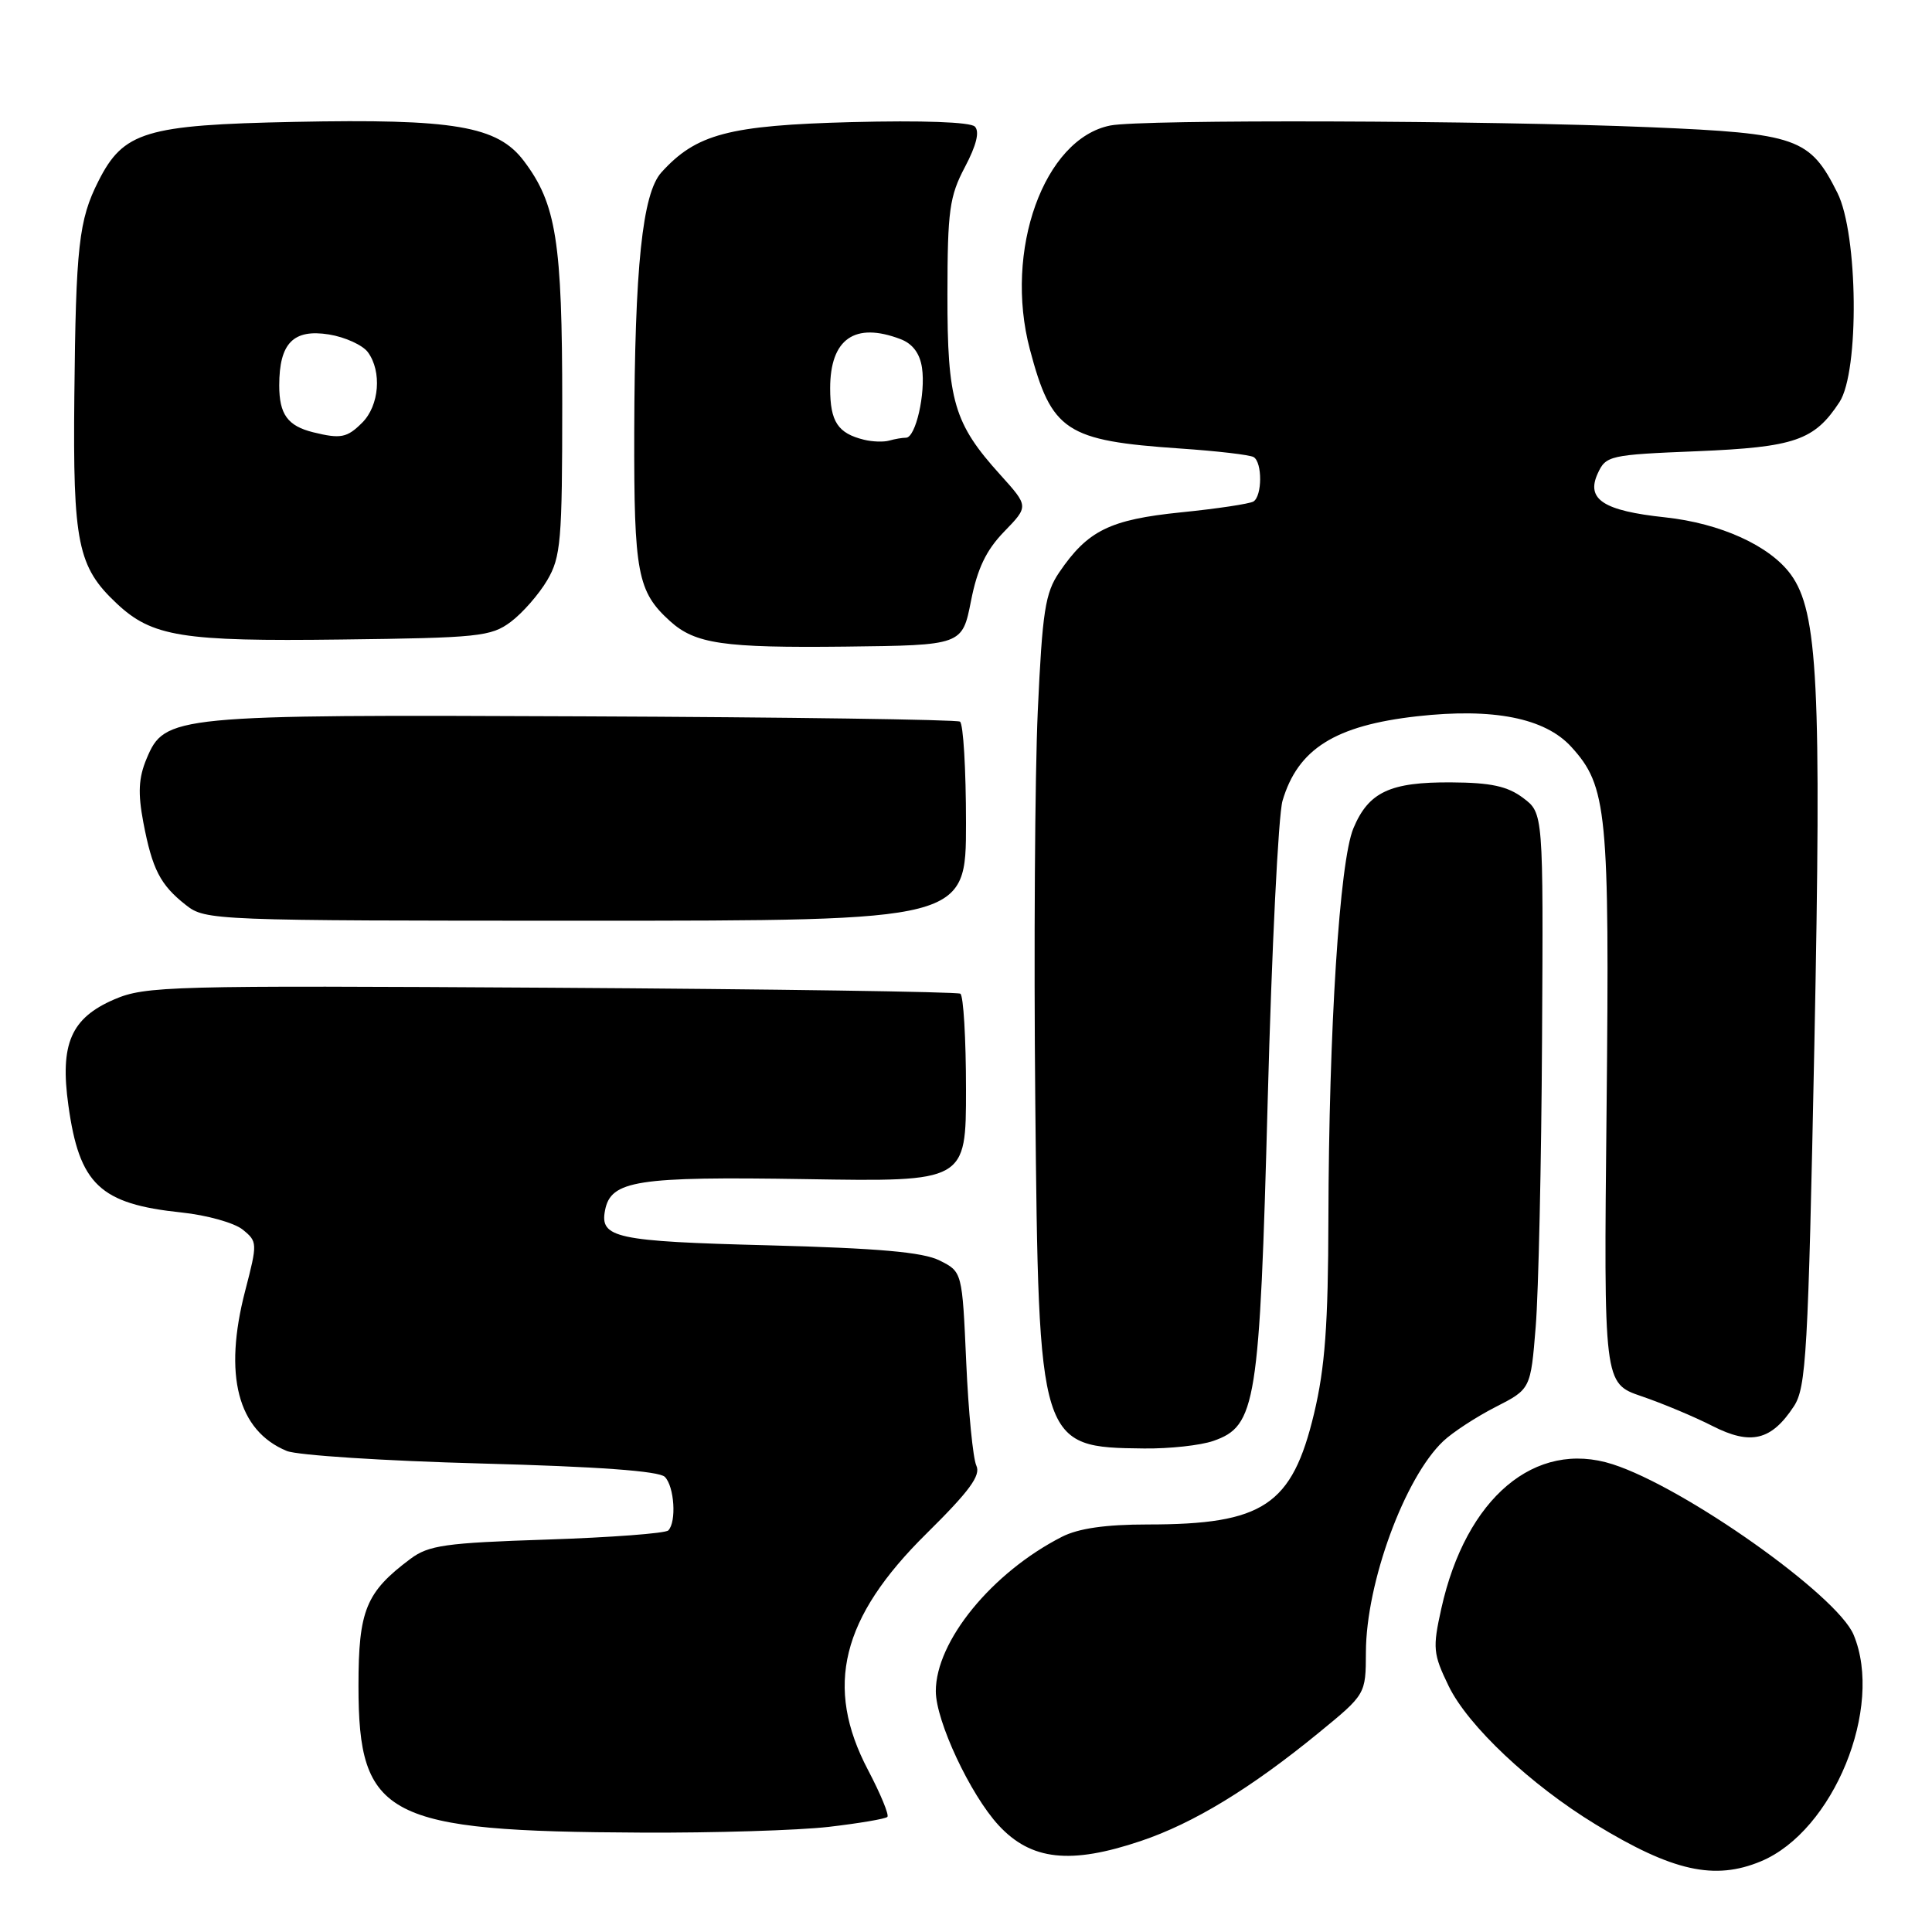 <?xml version="1.0" encoding="UTF-8" standalone="no"?>
<!DOCTYPE svg PUBLIC "-//W3C//DTD SVG 1.1//EN" "http://www.w3.org/Graphics/SVG/1.1/DTD/svg11.dtd" >
<svg xmlns="http://www.w3.org/2000/svg" xmlns:xlink="http://www.w3.org/1999/xlink" version="1.1" viewBox="0 0 256 256">
 <g >
 <path fill="currentColor"
d=" M 233.34 246.63 C 242.94 242.62 249.64 226.24 245.61 216.61 C 243.42 211.37 223.22 197.08 213.68 194.02 C 203.42 190.73 194.24 198.46 190.98 213.15 C 189.82 218.38 189.89 219.14 191.95 223.40 C 194.50 228.67 202.79 236.48 211.42 241.74 C 221.62 247.96 227.18 249.20 233.34 246.63 Z  M 151.17 243.94 C 158.13 241.60 165.72 236.98 174.74 229.60 C 180.97 224.50 180.97 224.50 180.99 218.93 C 181.01 209.73 186.12 195.80 191.24 190.96 C 192.49 189.78 195.60 187.75 198.16 186.44 C 202.82 184.06 202.82 184.06 203.49 175.78 C 203.86 171.23 204.24 154.05 204.33 137.62 C 204.50 107.74 204.50 107.74 201.82 105.73 C 199.76 104.18 197.55 103.70 192.32 103.67 C 184.18 103.61 181.34 104.95 179.33 109.76 C 177.50 114.14 176.08 136.32 176.02 161.50 C 175.99 175.51 175.57 181.23 174.12 187.30 C 171.21 199.47 167.41 202.00 152.08 202.00 C 146.48 202.00 142.89 202.52 140.70 203.64 C 131.42 208.38 124.00 217.48 124.00 224.09 C 124.00 228.04 128.57 237.80 132.32 241.86 C 136.62 246.51 141.83 247.09 151.17 243.94 Z  M 109.81 242.07 C 113.83 241.60 117.32 241.01 117.58 240.75 C 117.84 240.50 116.68 237.70 115.02 234.54 C 109.21 223.49 111.46 214.36 122.76 203.21 C 128.46 197.58 129.99 195.50 129.37 194.20 C 128.93 193.26 128.32 187.10 128.03 180.51 C 127.50 168.52 127.50 168.52 124.50 167.02 C 122.27 165.91 116.45 165.40 101.80 165.01 C 81.58 164.49 79.46 164.03 80.17 160.38 C 80.93 156.41 84.35 155.88 106.75 156.24 C 128.00 156.59 128.00 156.59 128.00 144.35 C 128.00 137.62 127.66 131.91 127.25 131.67 C 126.84 131.42 102.42 131.06 73.00 130.88 C 22.43 130.57 19.26 130.65 15.13 132.43 C 9.41 134.90 7.92 138.32 9.06 146.46 C 10.51 156.95 13.24 159.53 24.05 160.66 C 27.40 161.01 31.05 162.03 32.16 162.93 C 34.12 164.52 34.13 164.71 32.49 171.03 C 29.58 182.22 31.49 189.57 38.00 192.26 C 39.38 192.83 50.95 193.58 63.72 193.92 C 79.23 194.33 87.32 194.92 88.09 195.69 C 89.36 196.96 89.66 201.67 88.55 202.79 C 88.16 203.18 80.93 203.72 72.49 204.00 C 59.01 204.44 56.80 204.75 54.38 206.56 C 48.48 210.97 47.50 213.37 47.50 223.37 C 47.50 240.79 51.15 242.68 85.00 242.83 C 94.62 242.88 105.79 242.53 109.81 242.07 Z  M 160.77 190.93 C 166.45 188.95 166.90 186.13 167.98 145.72 C 168.51 125.80 169.39 107.98 169.94 106.11 C 171.97 99.23 176.91 96.13 187.78 94.91 C 197.87 93.78 204.72 95.14 208.20 98.96 C 212.96 104.18 213.28 107.48 212.88 146.90 C 212.50 183.30 212.50 183.30 217.51 185.01 C 220.27 185.95 224.50 187.72 226.91 188.95 C 231.99 191.54 234.72 190.88 237.70 186.34 C 239.33 183.85 239.59 179.34 240.41 138.55 C 241.37 90.78 240.89 81.06 237.29 76.12 C 234.51 72.31 227.98 69.34 220.63 68.55 C 212.46 67.68 210.14 66.17 211.70 62.75 C 212.79 60.37 213.25 60.26 224.87 59.79 C 237.83 59.25 240.41 58.36 243.74 53.28 C 246.39 49.22 246.21 31.04 243.47 25.56 C 239.82 18.27 238.16 17.68 218.74 16.86 C 197.02 15.95 151.27 15.80 147.12 16.63 C 138.33 18.38 133.00 33.20 136.46 46.28 C 139.34 57.16 141.21 58.39 156.37 59.43 C 161.25 59.76 165.64 60.27 166.12 60.57 C 167.28 61.29 167.25 65.72 166.09 66.45 C 165.58 66.76 161.26 67.41 156.48 67.89 C 147.06 68.85 144.13 70.29 140.36 75.83 C 138.49 78.57 138.12 80.98 137.51 94.24 C 137.13 102.63 136.98 125.92 137.18 146.00 C 137.63 191.61 137.68 191.78 151.60 191.93 C 154.96 191.97 159.08 191.52 160.77 190.93 Z  M 128.00 109.06 C 128.00 101.94 127.64 95.89 127.20 95.62 C 126.76 95.35 104.35 95.03 77.41 94.92 C 22.85 94.68 21.83 94.78 19.42 100.54 C 18.36 103.07 18.26 105.09 18.99 108.96 C 20.18 115.20 21.23 117.25 24.63 119.92 C 27.22 121.96 28.16 122.00 77.63 122.00 C 128.00 122.00 128.00 122.00 128.00 109.06 Z  M 128.66 79.64 C 129.50 75.35 130.67 72.90 133.06 70.44 C 136.31 67.09 136.31 67.09 132.56 62.93 C 126.39 56.11 125.52 53.15 125.54 39.00 C 125.55 27.90 125.81 26.01 127.86 22.13 C 129.38 19.25 129.83 17.43 129.17 16.77 C 128.57 16.17 122.19 15.94 112.84 16.18 C 96.55 16.61 92.25 17.75 87.64 22.84 C 85.12 25.63 84.10 35.39 84.04 57.30 C 84.00 75.96 84.46 78.39 88.79 82.31 C 92.12 85.32 95.84 85.86 112.00 85.68 C 127.50 85.50 127.50 85.50 128.66 79.64 Z  M 67.68 82.40 C 69.23 81.24 71.40 78.76 72.50 76.90 C 74.32 73.81 74.50 71.70 74.50 53.50 C 74.50 31.98 73.71 27.01 69.41 21.32 C 65.91 16.69 60.18 15.72 39.00 16.15 C 19.26 16.55 16.36 17.43 13.04 24.00 C 10.44 29.14 10.05 32.63 9.85 52.50 C 9.65 71.96 10.29 75.11 15.46 79.96 C 20.15 84.37 24.12 85.01 45.18 84.74 C 63.41 84.52 65.07 84.35 67.68 82.40 Z  M 114.50 58.27 C 111.02 57.42 110.00 55.88 110.00 51.45 C 110.00 44.91 113.26 42.63 119.31 44.93 C 120.93 45.54 121.89 46.83 122.17 48.74 C 122.67 52.13 121.33 58.00 120.05 58.00 C 119.56 58.00 118.56 58.17 117.83 58.38 C 117.10 58.59 115.60 58.54 114.50 58.27 Z  M 41.50 57.28 C 38.12 56.44 37.00 54.91 37.00 51.07 C 37.00 45.47 38.87 43.56 43.60 44.32 C 45.74 44.67 48.06 45.73 48.75 46.67 C 50.62 49.23 50.26 53.74 48.00 56.00 C 45.99 58.01 45.16 58.18 41.50 57.28 Z "/>
</g>
</svg>